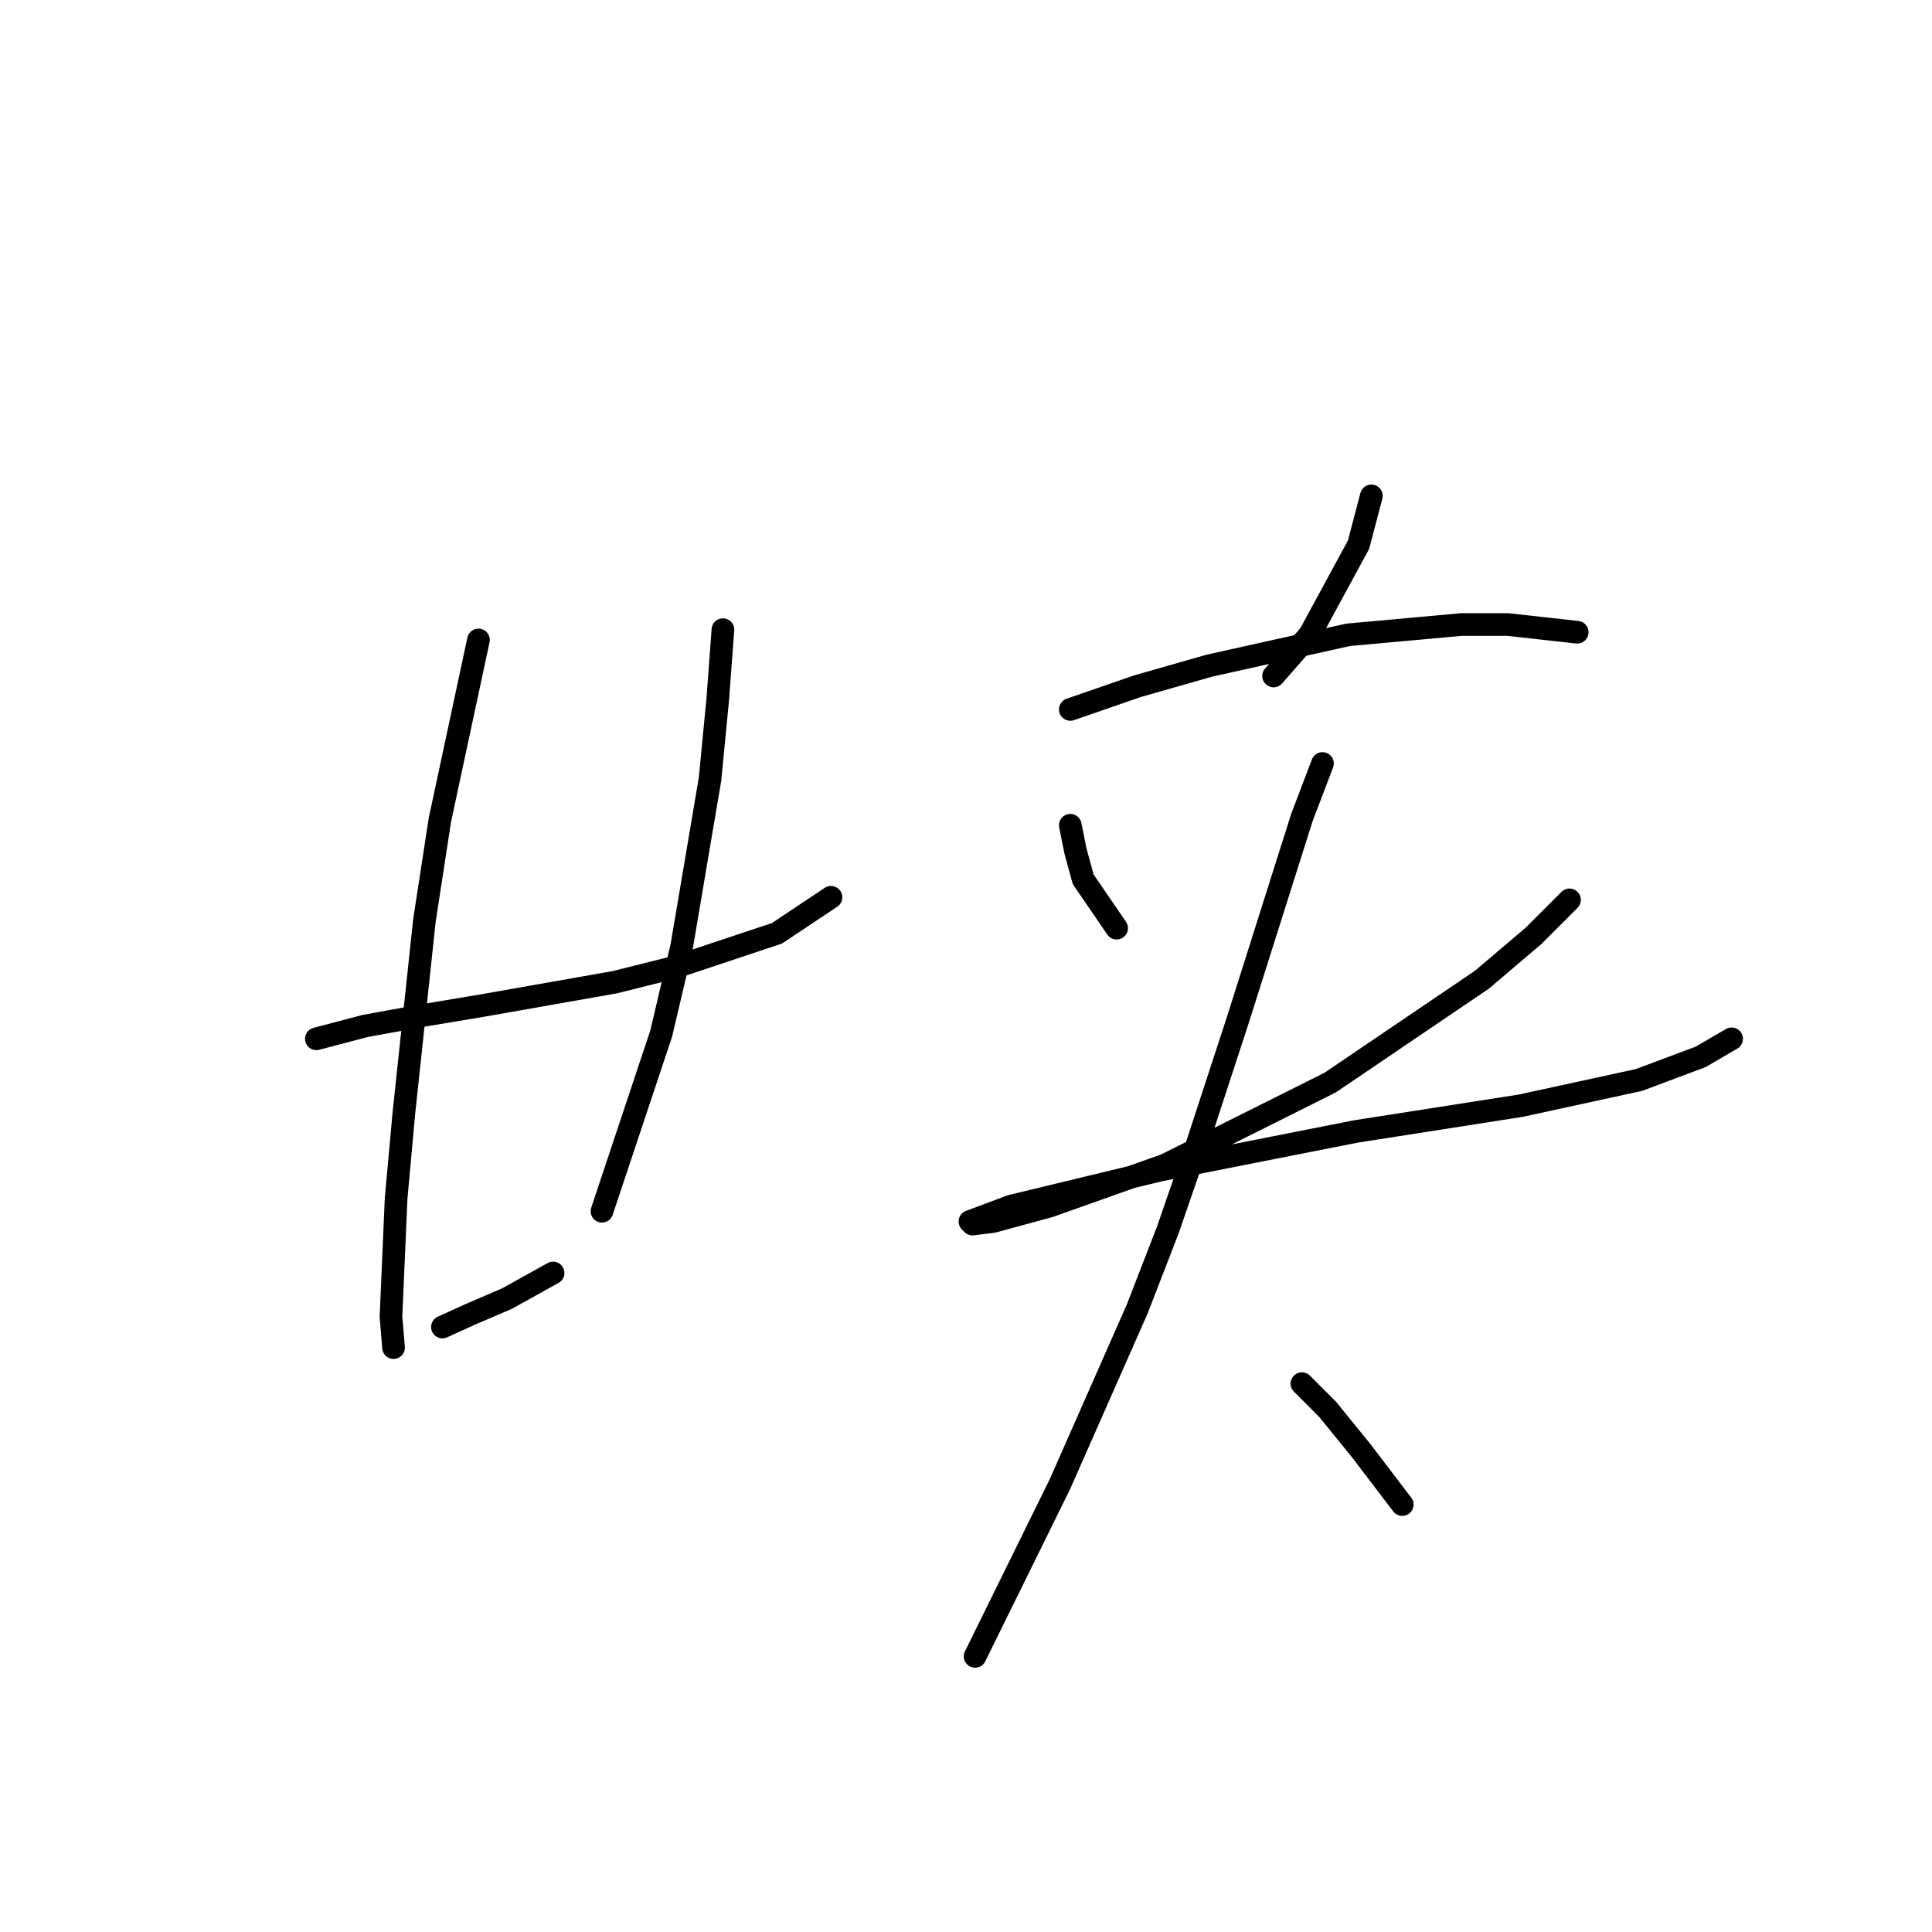 <?xml version="1.0" standalone="no"?>
    <svg width="256" height="256" xmlns="http://www.w3.org/2000/svg" version="1.1">
    <polyline stroke="black" stroke-width="3" stroke-linecap="round" fill="transparent" stroke-linejoin="round" points="41.918 137.648 48.396 135.943 55.898 134.579 64.081 133.215 81.47 130.147 89.653 128.101 102.951 123.668 110.111 118.895 110.111 118.895 " />
        <polyline stroke="black" stroke-width="3" stroke-linecap="round" fill="transparent" stroke-linejoin="round" points="63.399 84.798 58.284 108.666 56.239 121.964 53.511 147.536 52.488 158.788 51.806 174.472 52.147 178.564 52.147 178.564 " />
        <polyline stroke="black" stroke-width="3" stroke-linecap="round" fill="transparent" stroke-linejoin="round" points="95.791 83.434 95.109 92.641 94.086 103.21 90.335 125.373 87.608 136.966 79.765 160.493 79.765 160.493 " />
        <polyline stroke="black" stroke-width="3" stroke-linecap="round" fill="transparent" stroke-linejoin="round" points="58.625 175.836 62.376 174.131 67.15 172.085 73.287 168.676 73.287 168.676 " />
        <polyline stroke="black" stroke-width="3" stroke-linecap="round" fill="transparent" stroke-linejoin="round" points="181.714 65.704 180.009 72.183 173.531 84.116 168.757 89.572 168.757 89.572 " />
        <polyline stroke="black" stroke-width="3" stroke-linecap="round" fill="transparent" stroke-linejoin="round" points="141.821 94.004 150.686 90.936 160.233 88.208 178.645 84.116 193.648 82.753 199.785 82.753 208.991 83.775 208.991 83.775 " />
        <polyline stroke="black" stroke-width="3" stroke-linecap="round" fill="transparent" stroke-linejoin="round" points="141.821 109.348 142.503 112.757 143.526 116.508 147.958 122.986 147.958 122.986 " />
        <polyline stroke="black" stroke-width="3" stroke-linecap="round" fill="transparent" stroke-linejoin="round" points="207.968 119.236 203.195 124.009 196.375 129.806 176.258 143.444 154.437 154.355 139.093 159.811 131.592 161.856 128.864 162.197 128.523 161.856 133.979 159.811 153.755 155.037 179.668 149.923 201.49 146.513 217.174 143.103 225.358 140.035 229.449 137.648 229.449 137.648 " />
        <polyline stroke="black" stroke-width="3" stroke-linecap="round" fill="transparent" stroke-linejoin="round" points="175.236 101.165 172.508 108.325 163.984 135.261 158.187 152.991 154.778 162.879 150.686 173.449 140.457 196.635 129.205 219.48 129.205 219.48 " />
        <polyline stroke="black" stroke-width="3" stroke-linecap="round" fill="transparent" stroke-linejoin="round" points="172.508 183.337 175.918 186.747 180.35 192.202 185.806 199.363 185.806 199.363 " />
        </svg>